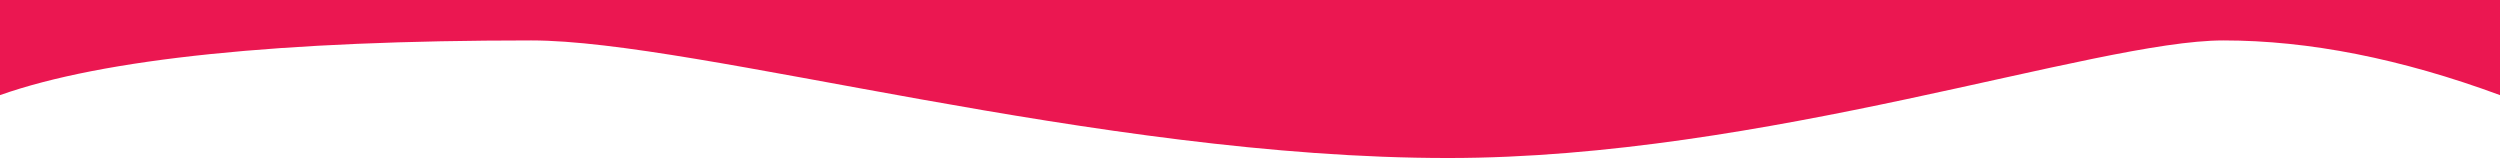 <?xml version="1.0" encoding="utf-8"?>
<!-- Generator: Adobe Illustrator 22.0.1, SVG Export Plug-In . SVG Version: 6.00 Build 0)  -->
<svg version="1.1" id="Layer_1" xmlns="http://www.w3.org/2000/svg" xmlns:xlink="http://www.w3.org/1999/xlink" x="0px" y="0px"
	 viewBox="0 0 1280 81" style="enable-background:new 0 0 1280 81;" xml:space="preserve">
<style type="text/css">
	.st0{fill:#EB1751;}
</style>
<path class="st0" d="M1280,0v48.7v0c-50.7-18.7-97.9-28-141.6-28c-65.6,0-235.2,60.2-396.8,60.2C562,81,357.2,20.7,272,20.7
	c-128.3,0-219,9.3-272,28V0"/>
</svg>
